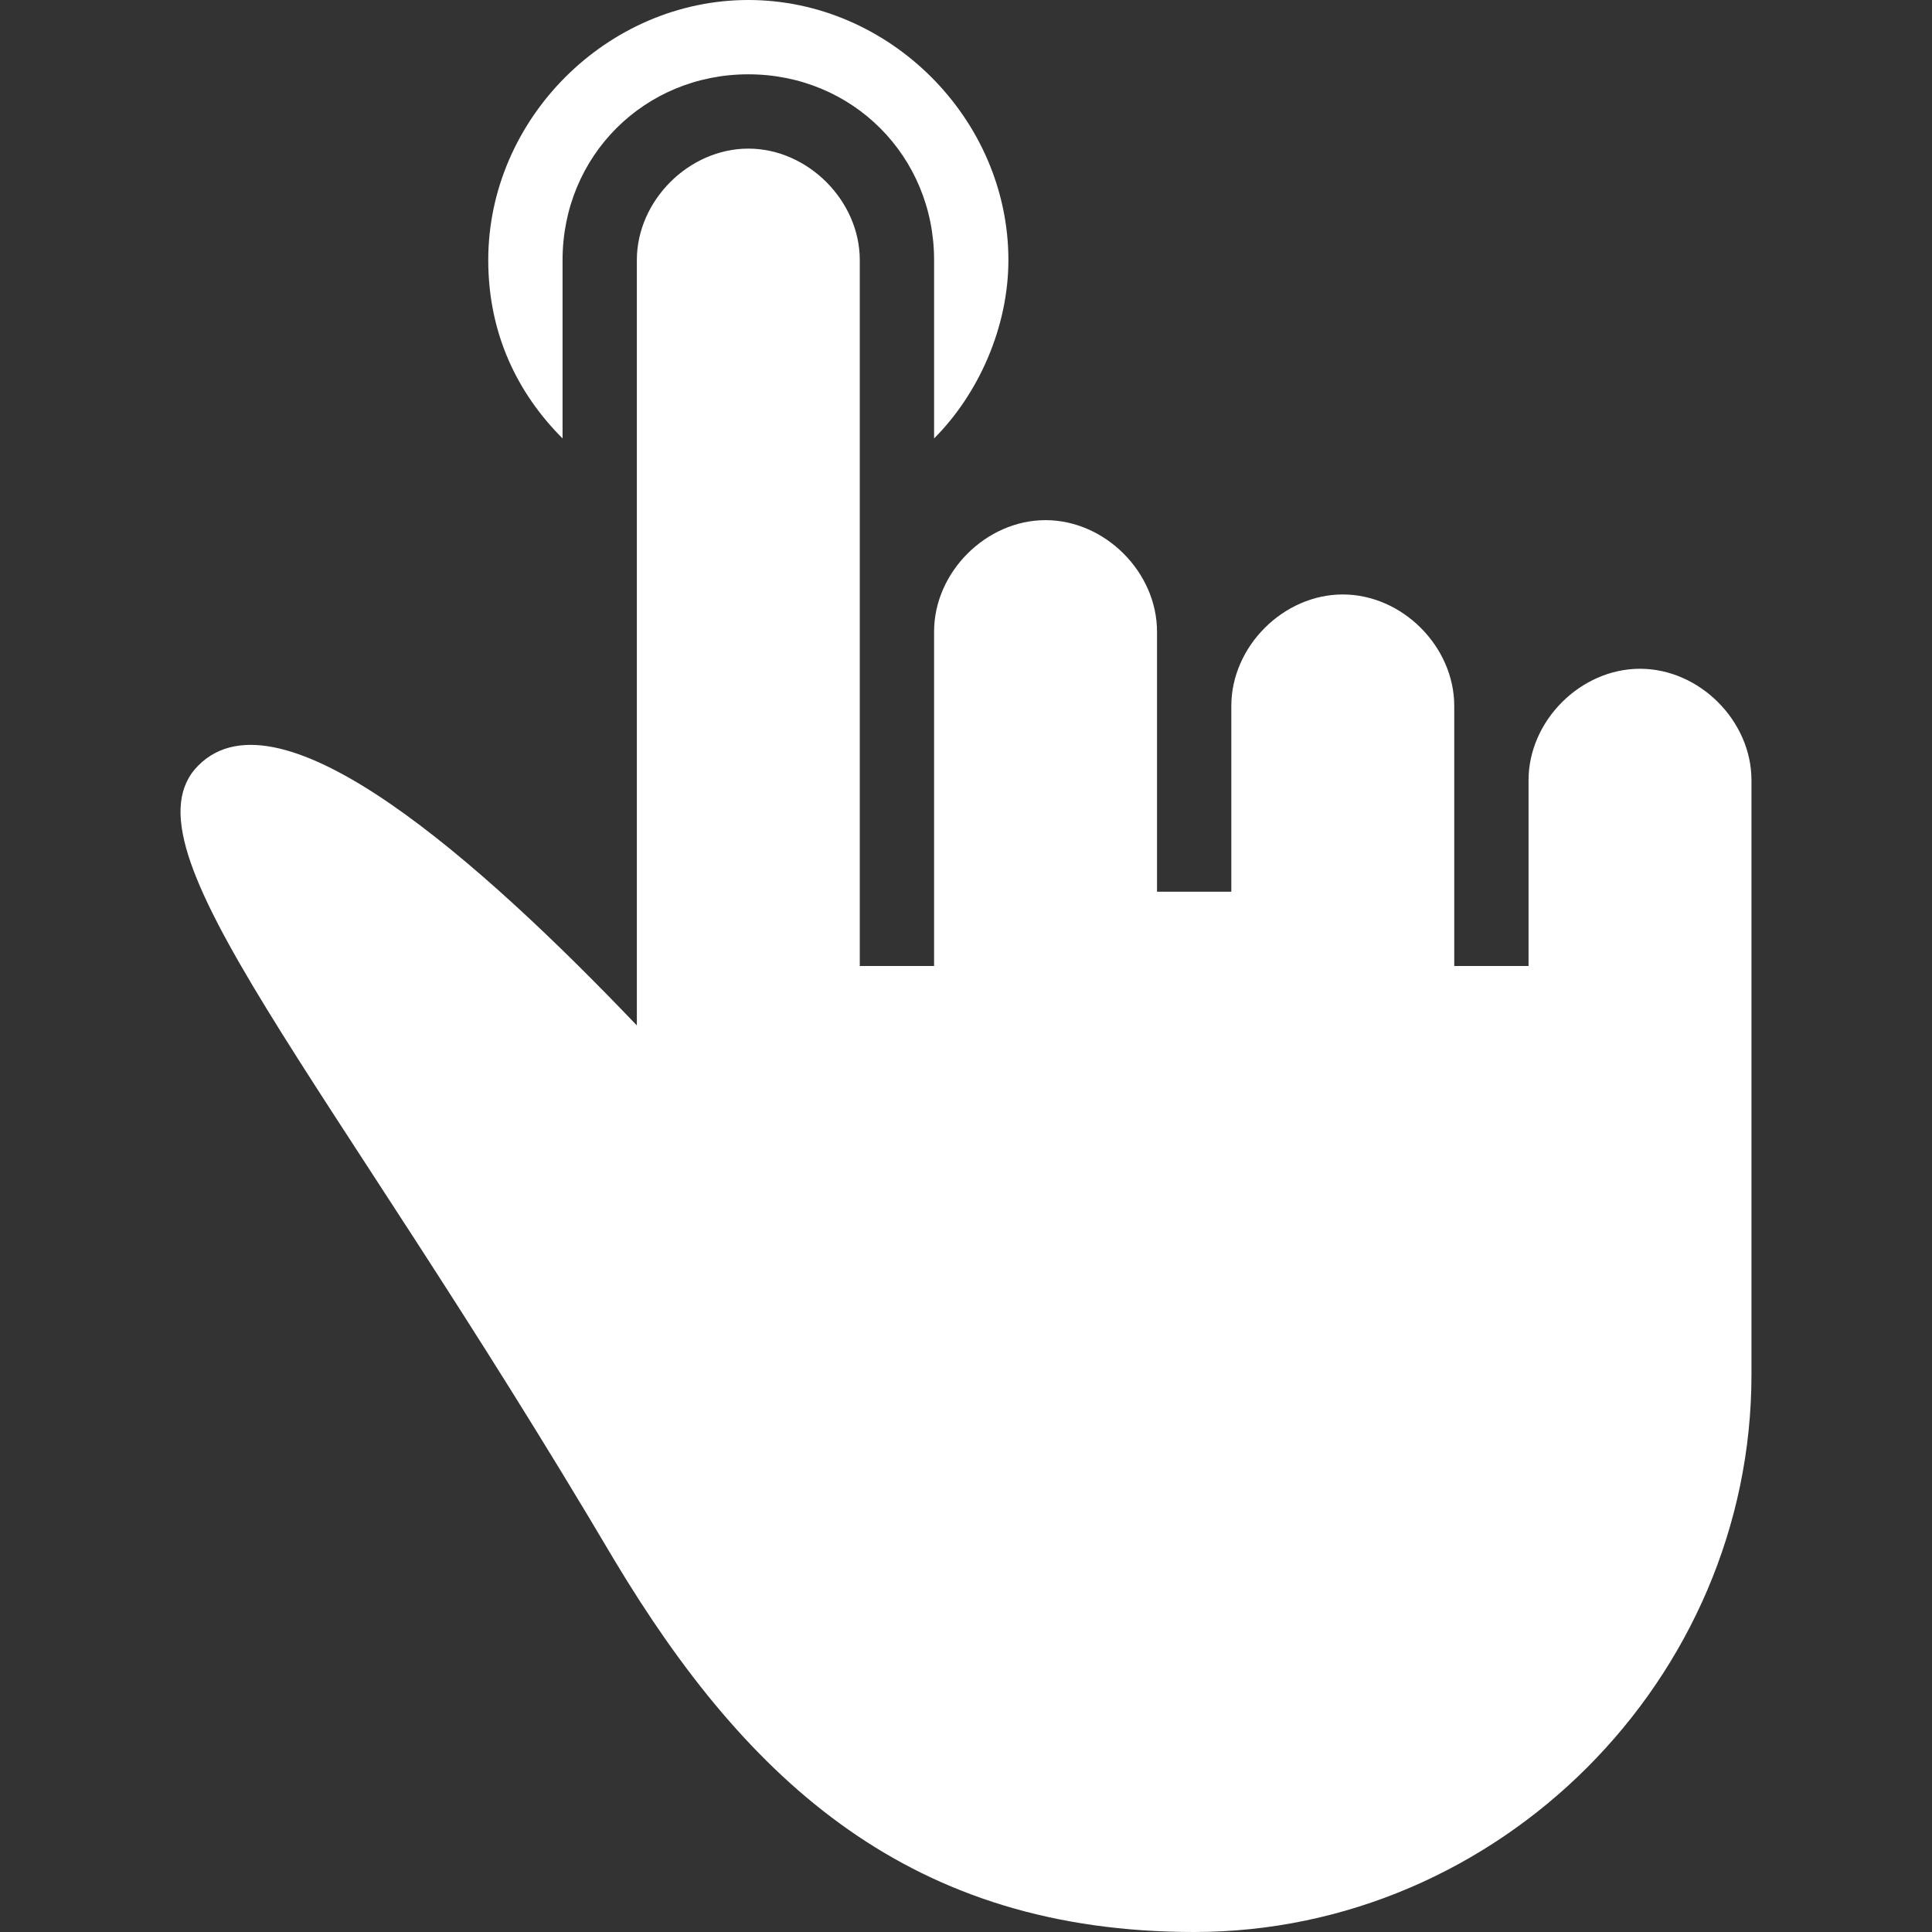 <svg version="1.1" xmlns="http://www.w3.org/2000/svg" x="0px" y="0px"
	 width="14" height="14" viewBox="0 0 497.25 497.25" fill="#FFFFFF">
<rect x="0" y="0" width="497.25" height="497.25" fill="#333333" stroke="none"/>
<g>
	<g>
		<path d="M144.788,66.938c0-26.775,21.038-47.812,47.812-47.812s47.812,21.038,47.812,47.812v45.9
			c11.474-11.475,19.125-28.688,19.125-45.9C259.538,30.6,228.938,0,192.601,0s-66.938,30.6-66.938,66.938
			c0,19.125,7.65,34.425,19.125,45.9V66.938z"/>
		<path d="M422.1,172.125c-15.3,0-28.688,13.388-28.688,28.688v42.075v5.737h-19.125v-43.987v-22.95
			c0-15.3-13.388-28.688-28.688-28.688s-28.688,13.388-28.688,28.688v19.125V229.5h-19.125v-28.688v-38.25
			c0-15.3-13.388-28.688-28.688-28.688s-28.687,13.388-28.687,28.688V198.9v49.725h-19.125v-47.812V66.938
			c0-15.3-13.388-28.688-28.688-28.688s-28.688,13.388-28.688,28.688v196.987c-40.163-42.075-91.8-87.975-112.837-66.938
			c-21.038,21.038,32.512,78.413,107.1,204.638c34.425,57.375,76.5,95.625,149.174,95.625c78.412,0,143.438-65.025,143.438-143.438
			V290.7v-89.888C450.788,185.513,437.4,172.125,422.1,172.125z"/>
	</g>
</g>
</svg>

